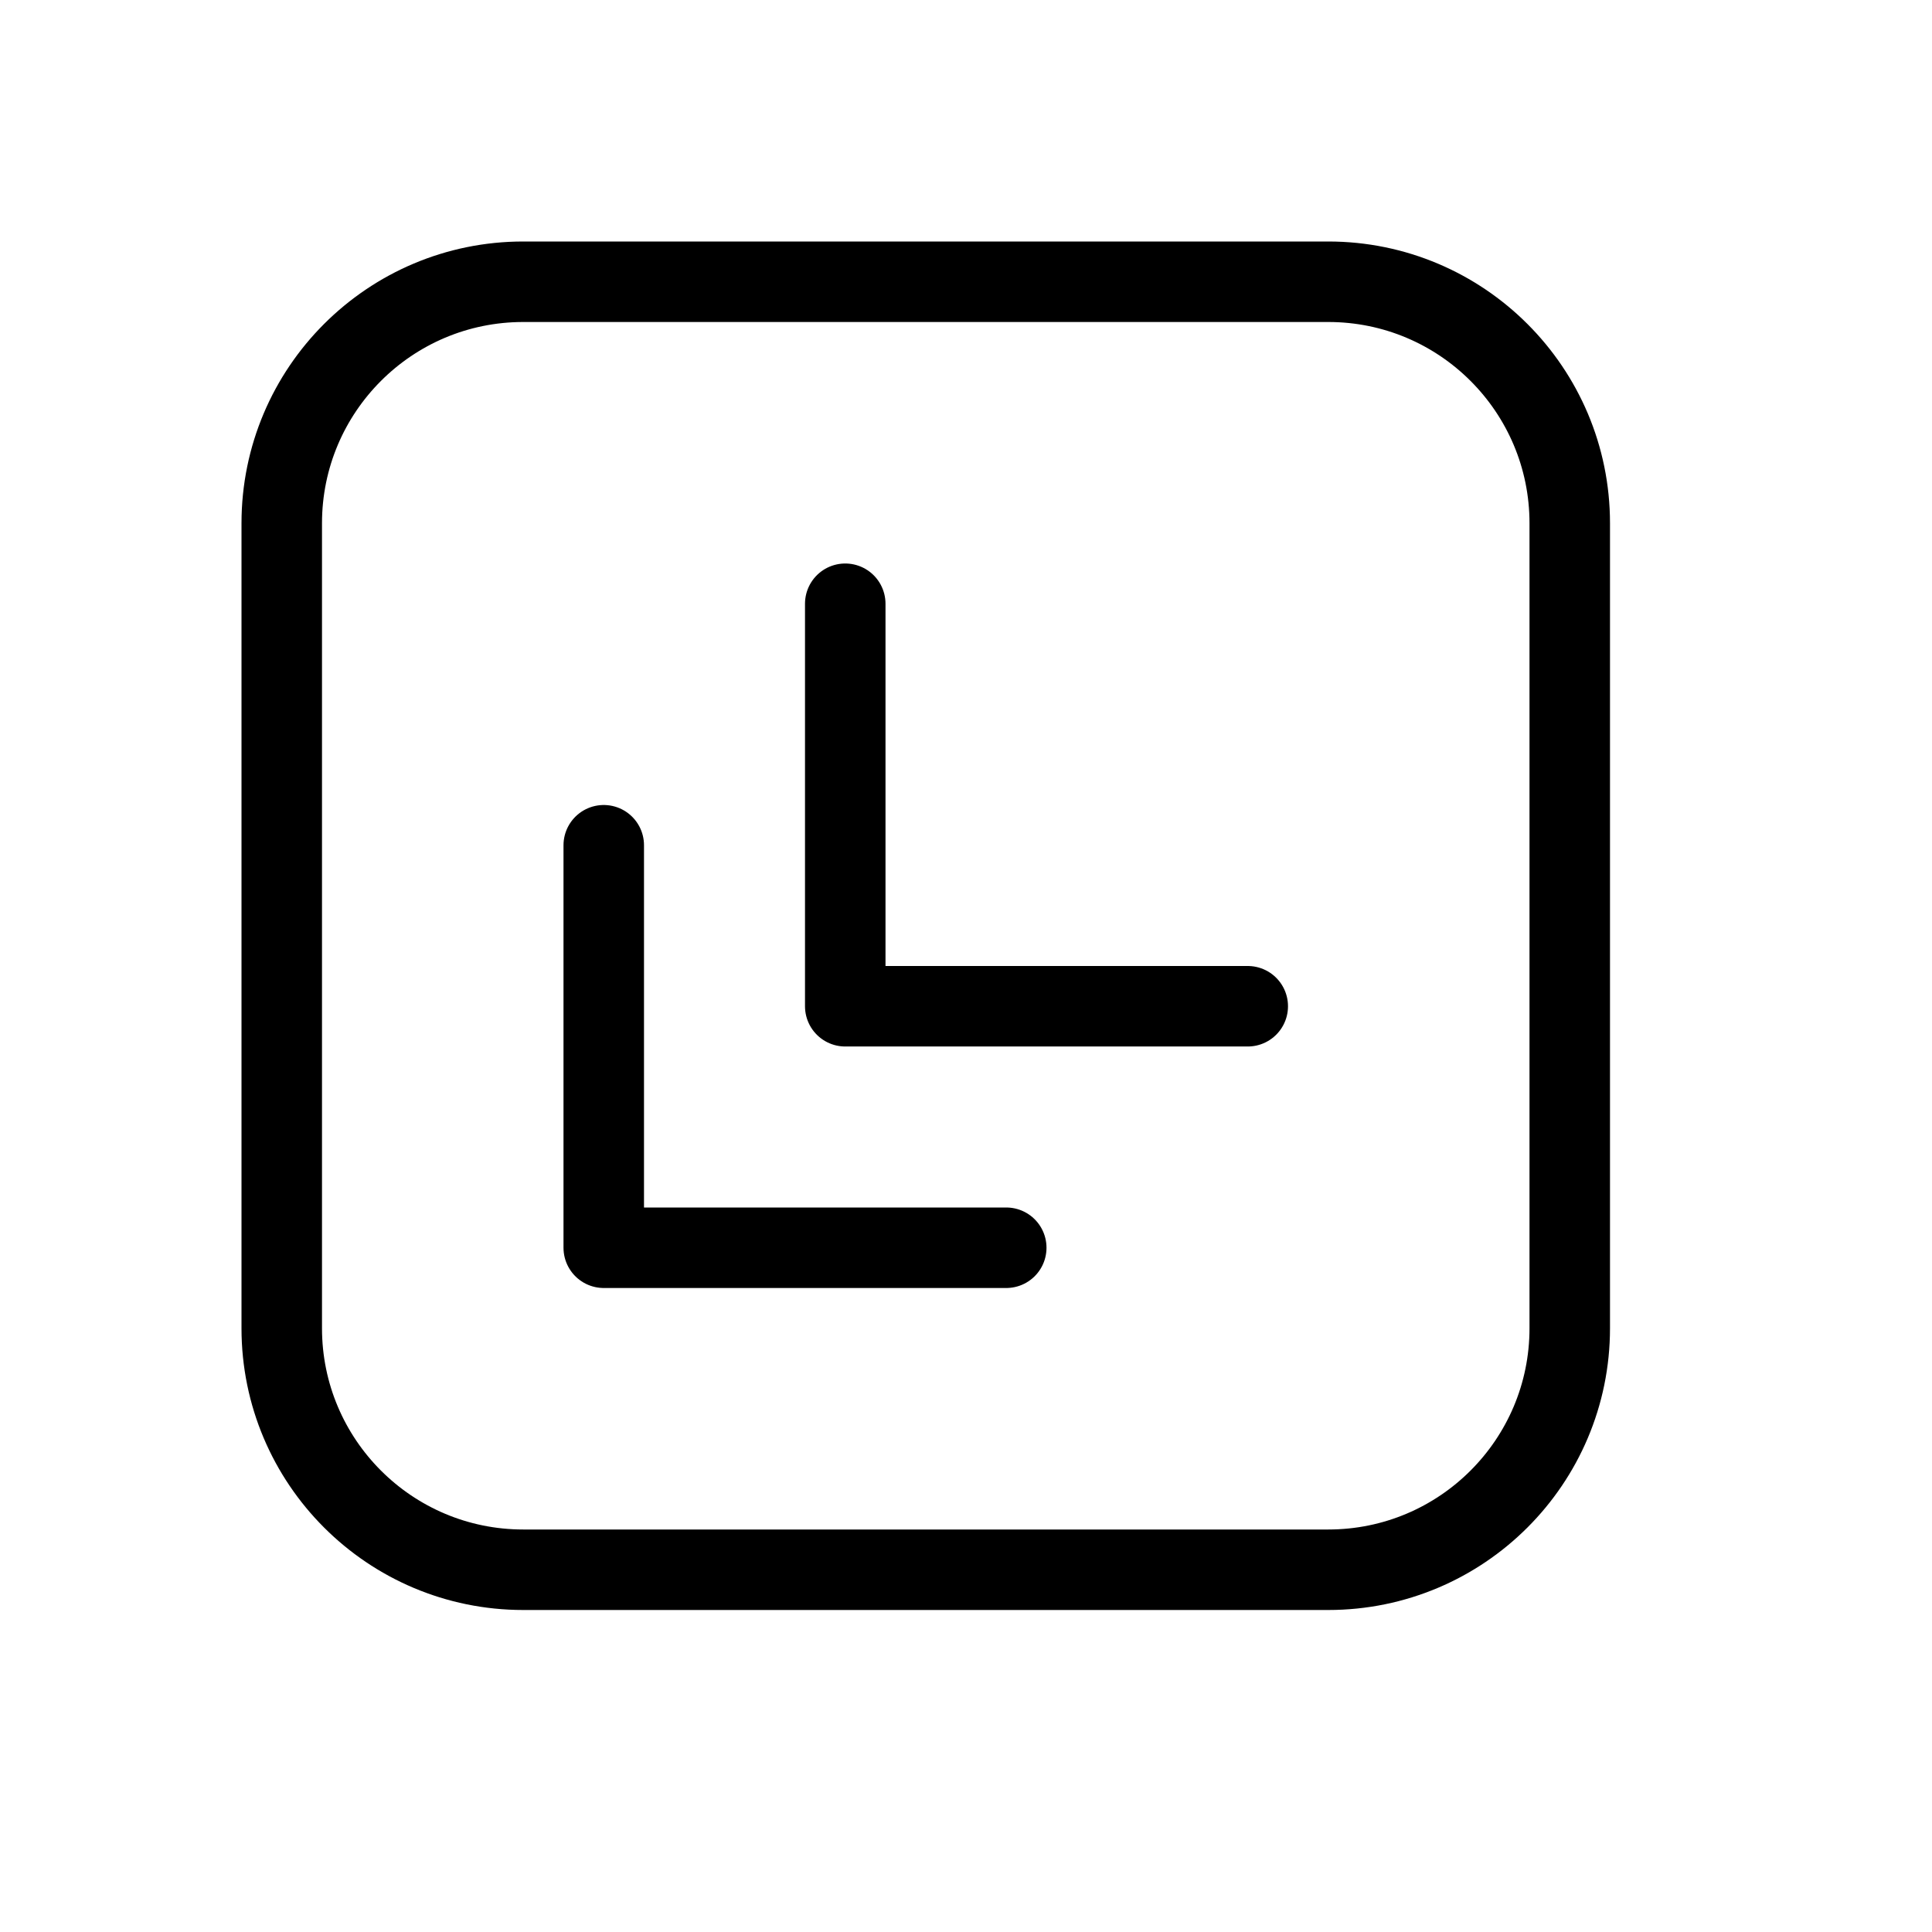 <svg height="24" viewBox="0 0 24 24" width="24" xmlns="http://www.w3.org/2000/svg"><path d="m7.5 10.5v5h5m-2-8v5h5m-9-9h10c1.657 0 3 1.343 3 3v10c0 1.657-1.343 3-3 3h-10c-1.657 0-3-1.343-3-3v-10c0-1.657 1.343-3 3-3z" fill="none" stroke="#000" stroke-linecap="round" stroke-linejoin="round"/></svg>